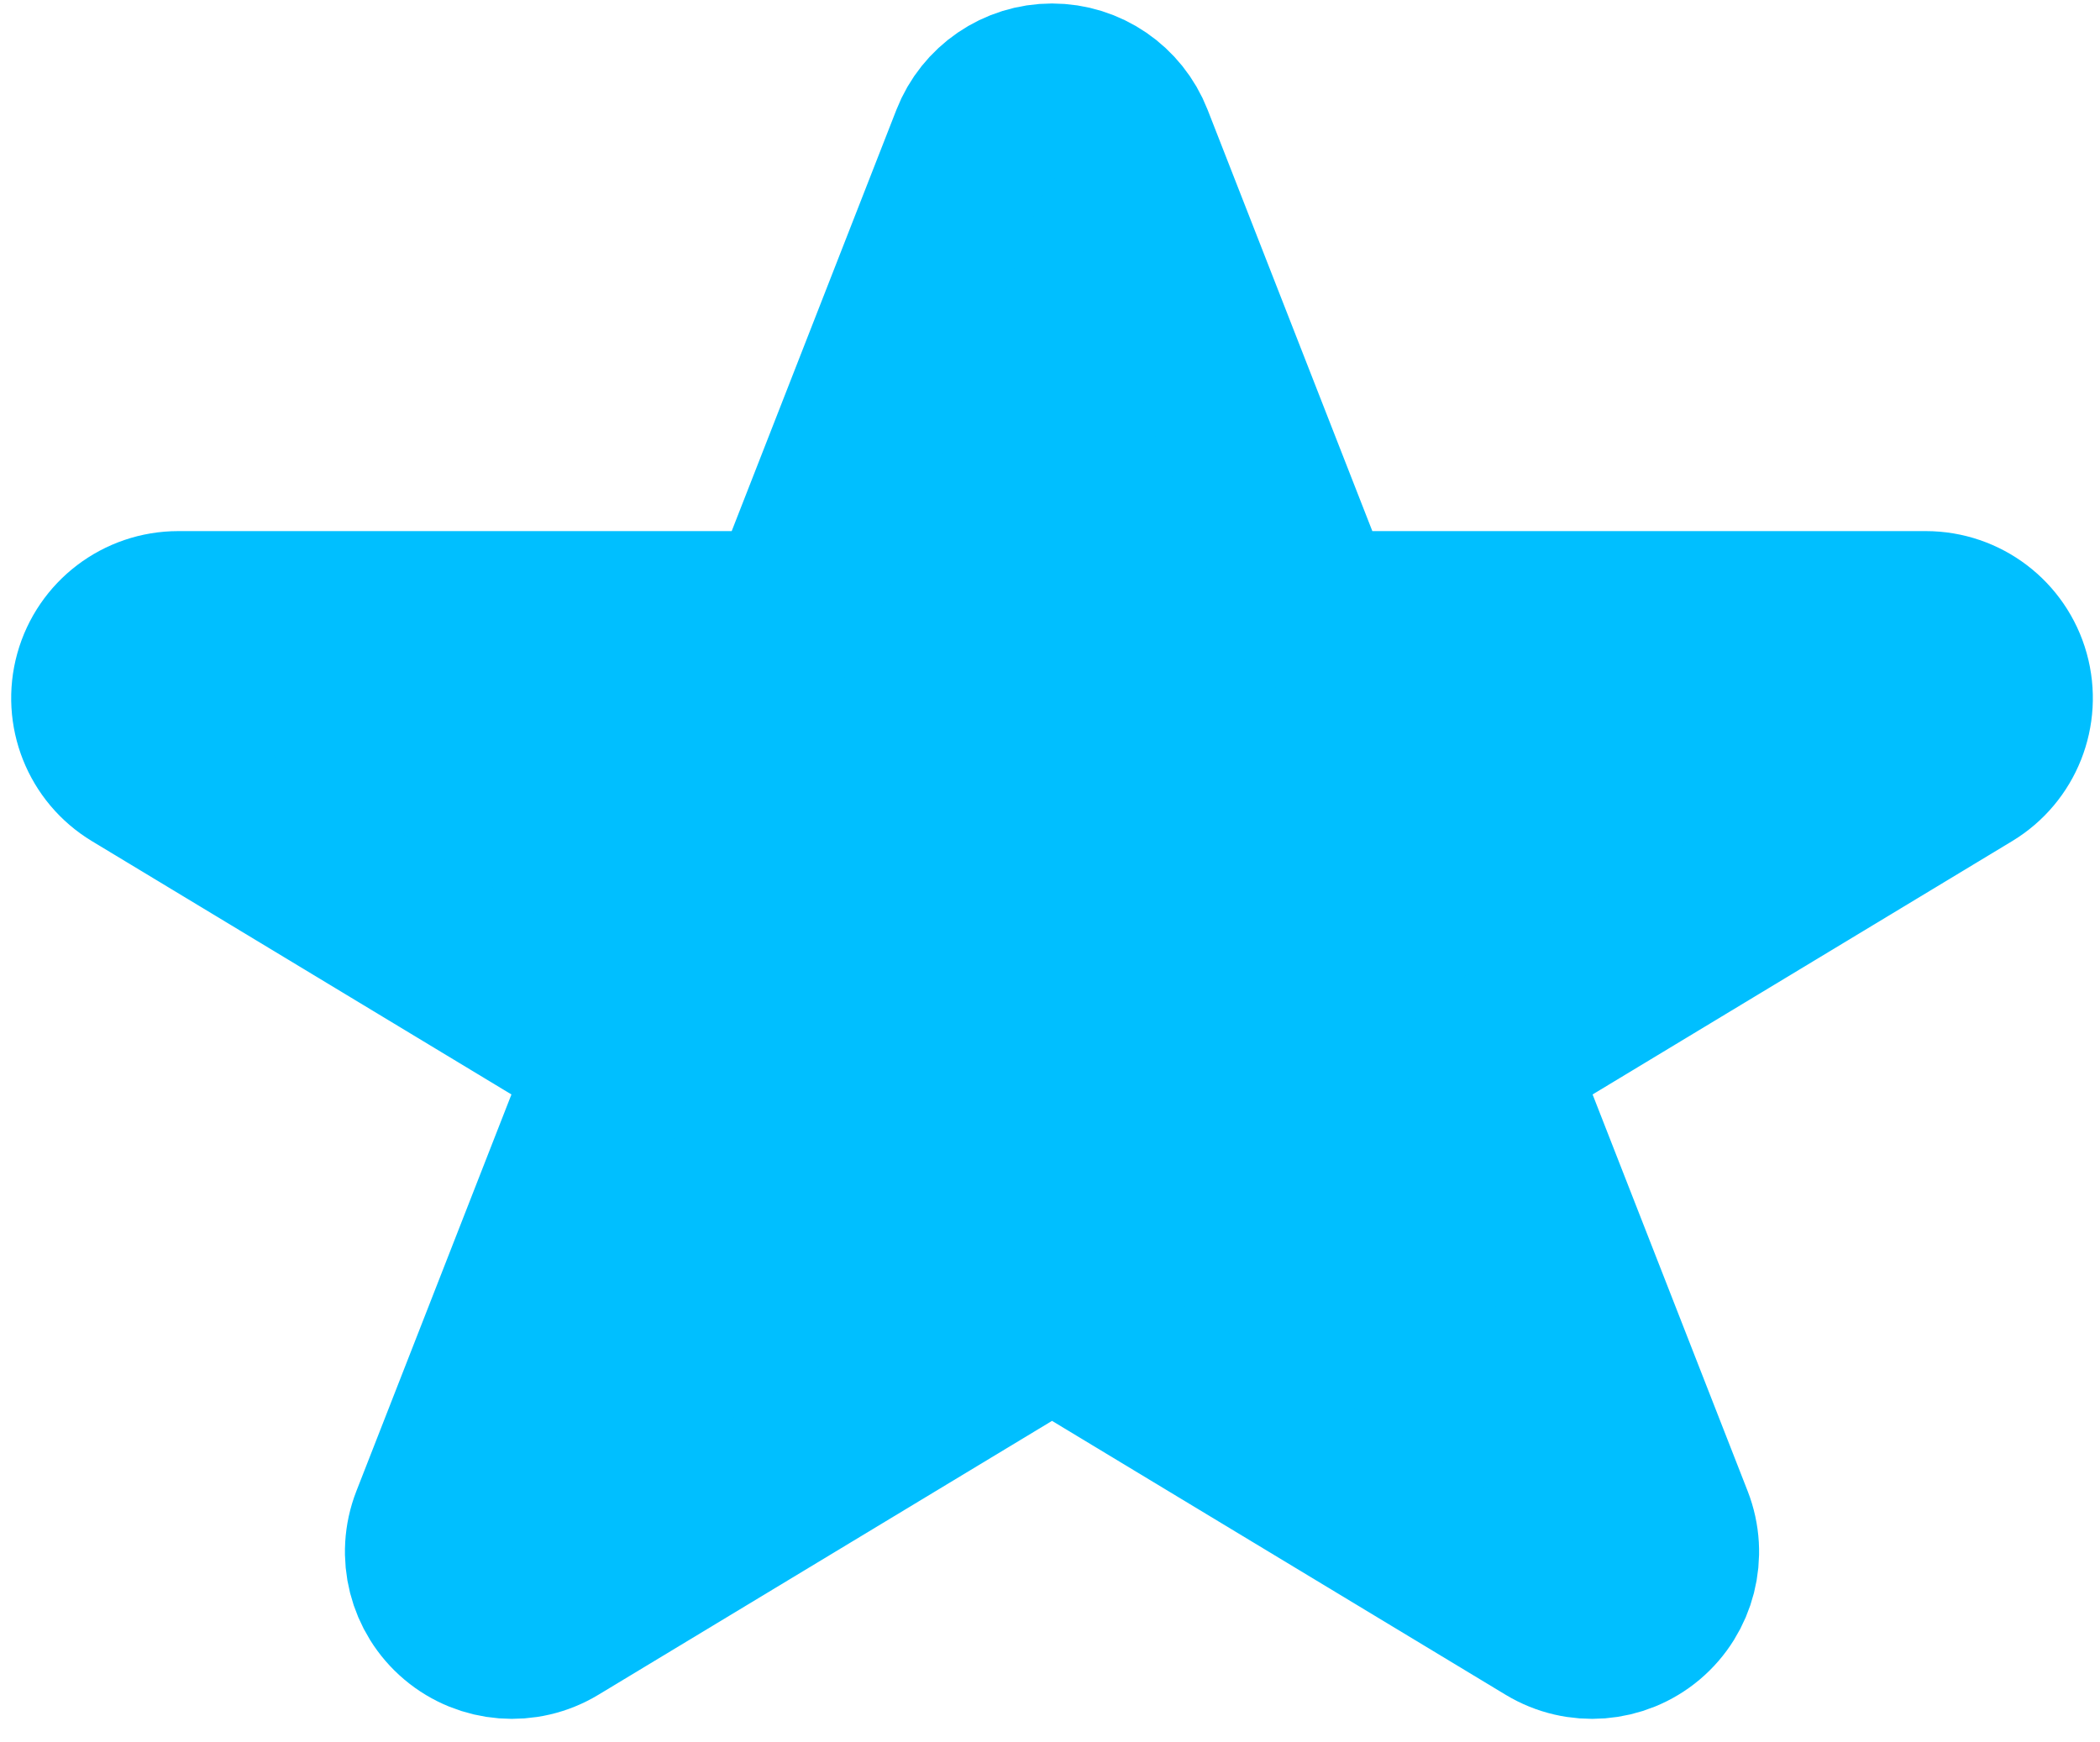 <svg width="88" height="73" viewBox="0 0 88 73" fill="none" xmlns="http://www.w3.org/2000/svg">
<path d="M47.344 5.872C46.82 4.53 45.526 3.646 44.085 3.646C42.643 3.646 41.349 4.53 40.825 5.872L33.051 25.758H7.469C5.898 25.758 4.519 26.805 4.097 28.319C3.676 29.832 4.315 31.442 5.66 32.254L25.765 44.395L18.195 63.761C17.649 65.157 18.053 66.746 19.2 67.712C20.346 68.678 21.981 68.806 23.264 68.031L44.085 55.458L64.905 68.031C66.188 68.806 67.823 68.678 68.969 67.712C70.116 66.746 70.52 65.157 69.974 63.761L62.404 44.395L82.51 32.254C83.855 31.442 84.493 29.832 84.072 28.319C83.65 26.805 82.272 25.758 80.7 25.758H55.118L47.344 5.872Z" fill="#00BFFF" stroke="#00BFFF" stroke-width="7" stroke-linejoin="round"/>
</svg>
